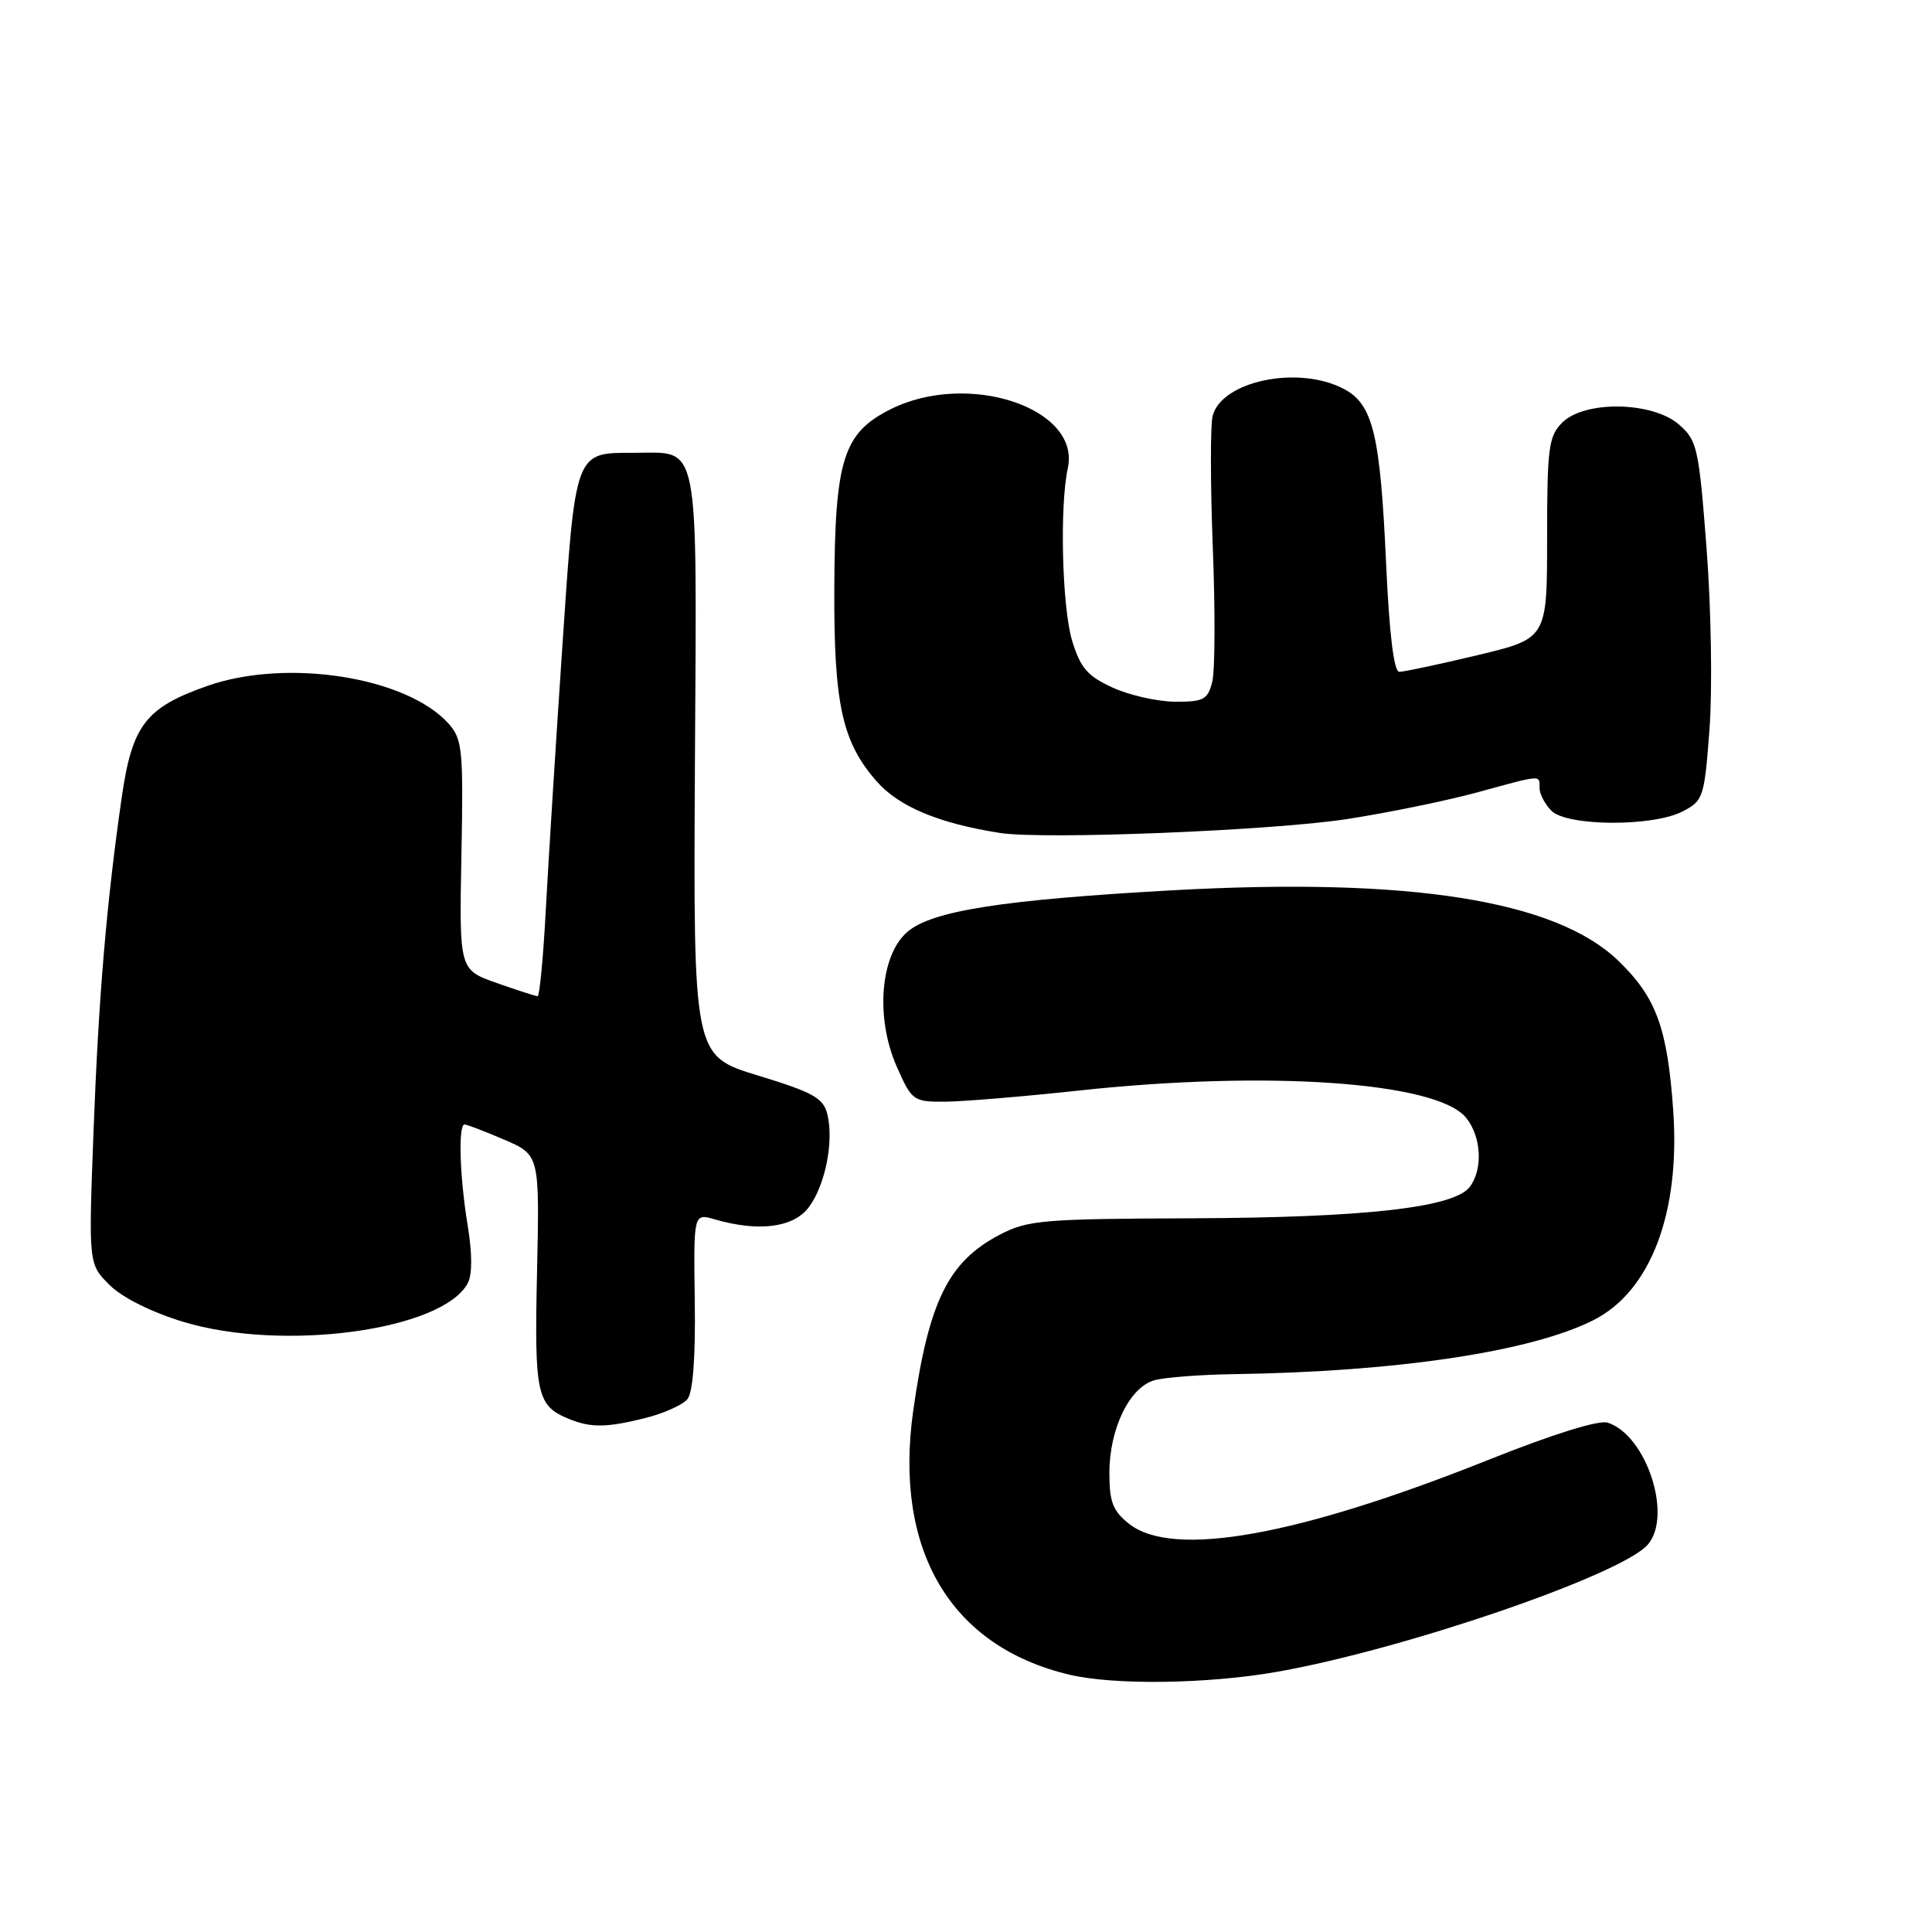 <?xml version="1.0" encoding="UTF-8" standalone="no"?>
<!DOCTYPE svg PUBLIC "-//W3C//DTD SVG 1.1//EN" "http://www.w3.org/Graphics/SVG/1.1/DTD/svg11.dtd" >
<svg xmlns="http://www.w3.org/2000/svg" xmlns:xlink="http://www.w3.org/1999/xlink" version="1.1" viewBox="0 0 256 256">
 <g >
 <path fill="currentColor"
d=" M 169.13 221.54 C 185.89 218.61 214.85 208.69 218.34 204.67 C 221.66 200.85 218.14 190.13 213.02 188.51 C 211.84 188.13 205.74 190.04 197.30 193.41 C 171.94 203.54 155.43 206.49 149.63 201.93 C 147.46 200.22 147.00 199.04 147.00 195.18 C 147.00 189.29 149.69 183.78 153.00 182.88 C 154.38 182.50 159.10 182.15 163.50 182.08 C 185.15 181.77 202.99 179.08 211.19 174.90 C 218.73 171.06 222.66 160.70 221.71 147.15 C 220.94 136.19 219.46 132.15 214.43 127.30 C 206.10 119.28 186.78 116.23 155.34 117.97 C 132.86 119.22 123.48 120.69 120.24 123.47 C 116.62 126.58 115.97 134.88 118.83 141.35 C 120.82 145.85 121.03 146.00 125.19 145.98 C 127.56 145.97 135.57 145.30 143.00 144.50 C 167.99 141.80 190.36 143.36 194.25 148.09 C 196.29 150.58 196.53 154.92 194.75 157.27 C 192.67 160.01 180.91 161.34 158.00 161.43 C 138.23 161.50 136.18 161.67 132.50 163.59 C 125.65 167.16 123.07 172.41 121.01 186.90 C 118.39 205.42 125.95 218.19 141.73 221.91 C 147.65 223.31 159.96 223.14 169.13 221.54 Z  M 85.53 187.89 C 87.95 187.28 90.45 186.16 91.08 185.40 C 91.82 184.51 92.17 179.87 92.06 172.39 C 91.90 160.76 91.90 160.76 94.70 161.57 C 100.53 163.26 105.13 162.67 107.16 159.98 C 109.36 157.05 110.52 151.20 109.62 147.61 C 109.09 145.49 107.71 144.73 100.43 142.51 C 91.87 139.90 91.87 139.90 92.08 101.29 C 92.33 57.49 92.82 60.00 84.00 60.00 C 76.11 60.00 76.27 59.57 74.49 86.00 C 73.62 98.93 72.64 114.56 72.31 120.75 C 71.98 126.94 71.49 132.00 71.24 132.00 C 70.98 132.00 68.54 131.21 65.81 130.25 C 60.85 128.50 60.85 128.50 61.14 113.32 C 61.41 99.40 61.27 97.95 59.47 95.92 C 53.93 89.70 38.04 87.19 27.50 90.88 C 19.30 93.75 17.51 96.08 16.13 105.66 C 14.11 119.67 13.06 132.16 12.39 150.00 C 11.73 167.50 11.73 167.50 14.52 170.27 C 16.20 171.94 20.07 173.87 24.25 175.14 C 37.47 179.16 58.63 176.29 61.98 170.03 C 62.59 168.90 62.58 166.10 61.97 162.38 C 60.90 155.85 60.70 149.00 61.56 149.00 C 61.88 149.00 64.24 149.91 66.81 151.01 C 71.50 153.03 71.50 153.03 71.16 168.55 C 70.80 184.90 71.11 186.28 75.47 188.05 C 78.31 189.20 80.44 189.17 85.53 187.89 Z  M 178.50 108.53 C 184.00 107.68 191.77 106.08 195.76 104.99 C 204.42 102.62 204.00 102.65 204.00 104.43 C 204.00 105.21 204.71 106.56 205.57 107.43 C 207.65 109.50 219.00 109.57 222.95 107.52 C 225.70 106.10 225.84 105.68 226.52 96.59 C 226.91 91.38 226.74 80.68 226.14 72.81 C 225.11 59.33 224.90 58.37 222.47 56.25 C 218.95 53.19 209.96 53.04 207.00 56.00 C 205.20 57.80 205.00 59.33 205.00 71.30 C 205.00 84.61 205.00 84.61 195.75 86.82 C 190.66 88.04 186.01 89.02 185.41 89.02 C 184.70 89.01 184.09 84.00 183.67 74.75 C 182.89 57.48 181.93 53.53 178.00 51.50 C 171.97 48.38 161.89 50.48 160.68 55.11 C 160.37 56.31 160.38 64.13 160.70 72.49 C 161.03 80.84 161.00 88.88 160.63 90.34 C 160.04 92.70 159.49 93.00 155.73 92.98 C 153.40 92.97 149.68 92.13 147.45 91.12 C 144.10 89.59 143.17 88.52 142.06 84.89 C 140.73 80.48 140.39 67.07 141.49 62.05 C 143.24 54.06 128.22 49.08 117.96 54.25 C 111.72 57.40 110.62 60.91 110.55 78.00 C 110.49 93.33 111.59 98.32 116.15 103.52 C 119.11 106.89 124.38 109.10 132.50 110.37 C 138.27 111.28 168.59 110.06 178.50 108.53 Z "/>
</g>
</svg>